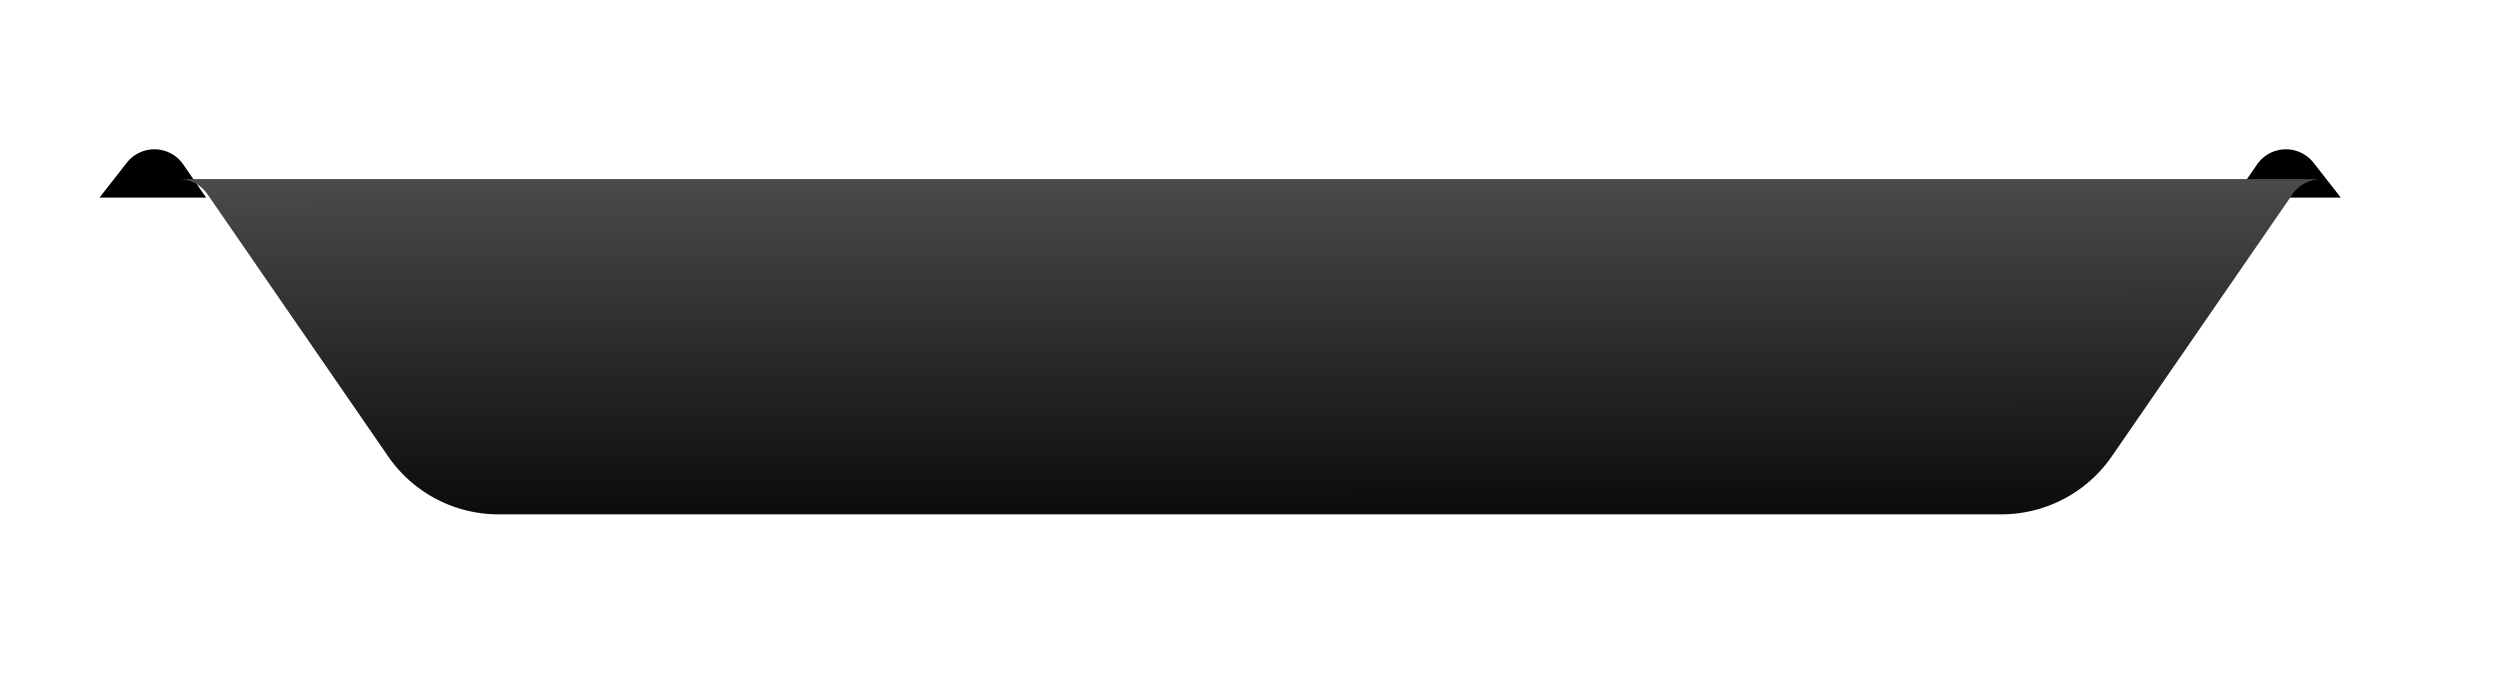 <svg xmlns="http://www.w3.org/2000/svg" xmlns:xlink="http://www.w3.org/1999/xlink" width="251.289" height="69.698" viewBox="0 0 251.289 69.698">
  <defs>
    <linearGradient id="linear-gradient" x1="0.207" y1="-1.576" x2="0.212" y2="1.175" gradientUnits="objectBoundingBox">
      <stop offset="0" stop-color="#afafaf"/>
      <stop offset="1"/>
    </linearGradient>
    <filter id="Unión_24" x="0" y="0" width="251.289" height="69.698" filterUnits="userSpaceOnUse">
      <feOffset dx="3" dy="3" input="SourceAlpha"/>
      <feGaussianBlur stdDeviation="6" result="blur"/>
      <feFlood flood-opacity="0.161"/>
      <feComposite operator="in" in2="blur"/>
      <feComposite in="SourceGraphic"/>
    </filter>
  </defs>
  <g id="Grupo_8343" data-name="Grupo 8343" transform="translate(9.998 15)">
    <path id="Trazado_1882" data-name="Trazado 1882" d="M392.779-55.131l-2.747-3.506a3.523,3.523,0,0,0-2.881-1.349,3.523,3.523,0,0,0-2.793,1.522l-2.3,3.333Z" transform="translate(-167.486 59.995)" fill-rule="evenodd"/>
    <path id="Trazado_1881" data-name="Trazado 1881" d="M0-55.131l2.747-3.506a3.523,3.523,0,0,1,2.881-1.349A3.523,3.523,0,0,1,8.42-58.464l2.3,3.333Z" transform="translate(0 59.995)" fill-rule="evenodd"/>
    <g transform="matrix(1, 0, 0, 1, -10, -15)" filter="url(#Unión_24)">
      <path id="Unión_24-2" data-name="Unión 24" d="M67.454,33.7H32.114a13.478,13.478,0,0,1-11.1-5.83L2.848,1.511A3.522,3.522,0,0,0,.068.009L0,.007v0H1.81l0-.005H213.483l0,.005h1.81v0l-.068,0a3.522,3.522,0,0,0-2.78,1.5L194.273,27.868a13.477,13.477,0,0,1-11.1,5.83Z" transform="translate(15 15)" fill="url(#linear-gradient)"/>
    </g>
  </g>
</svg>
